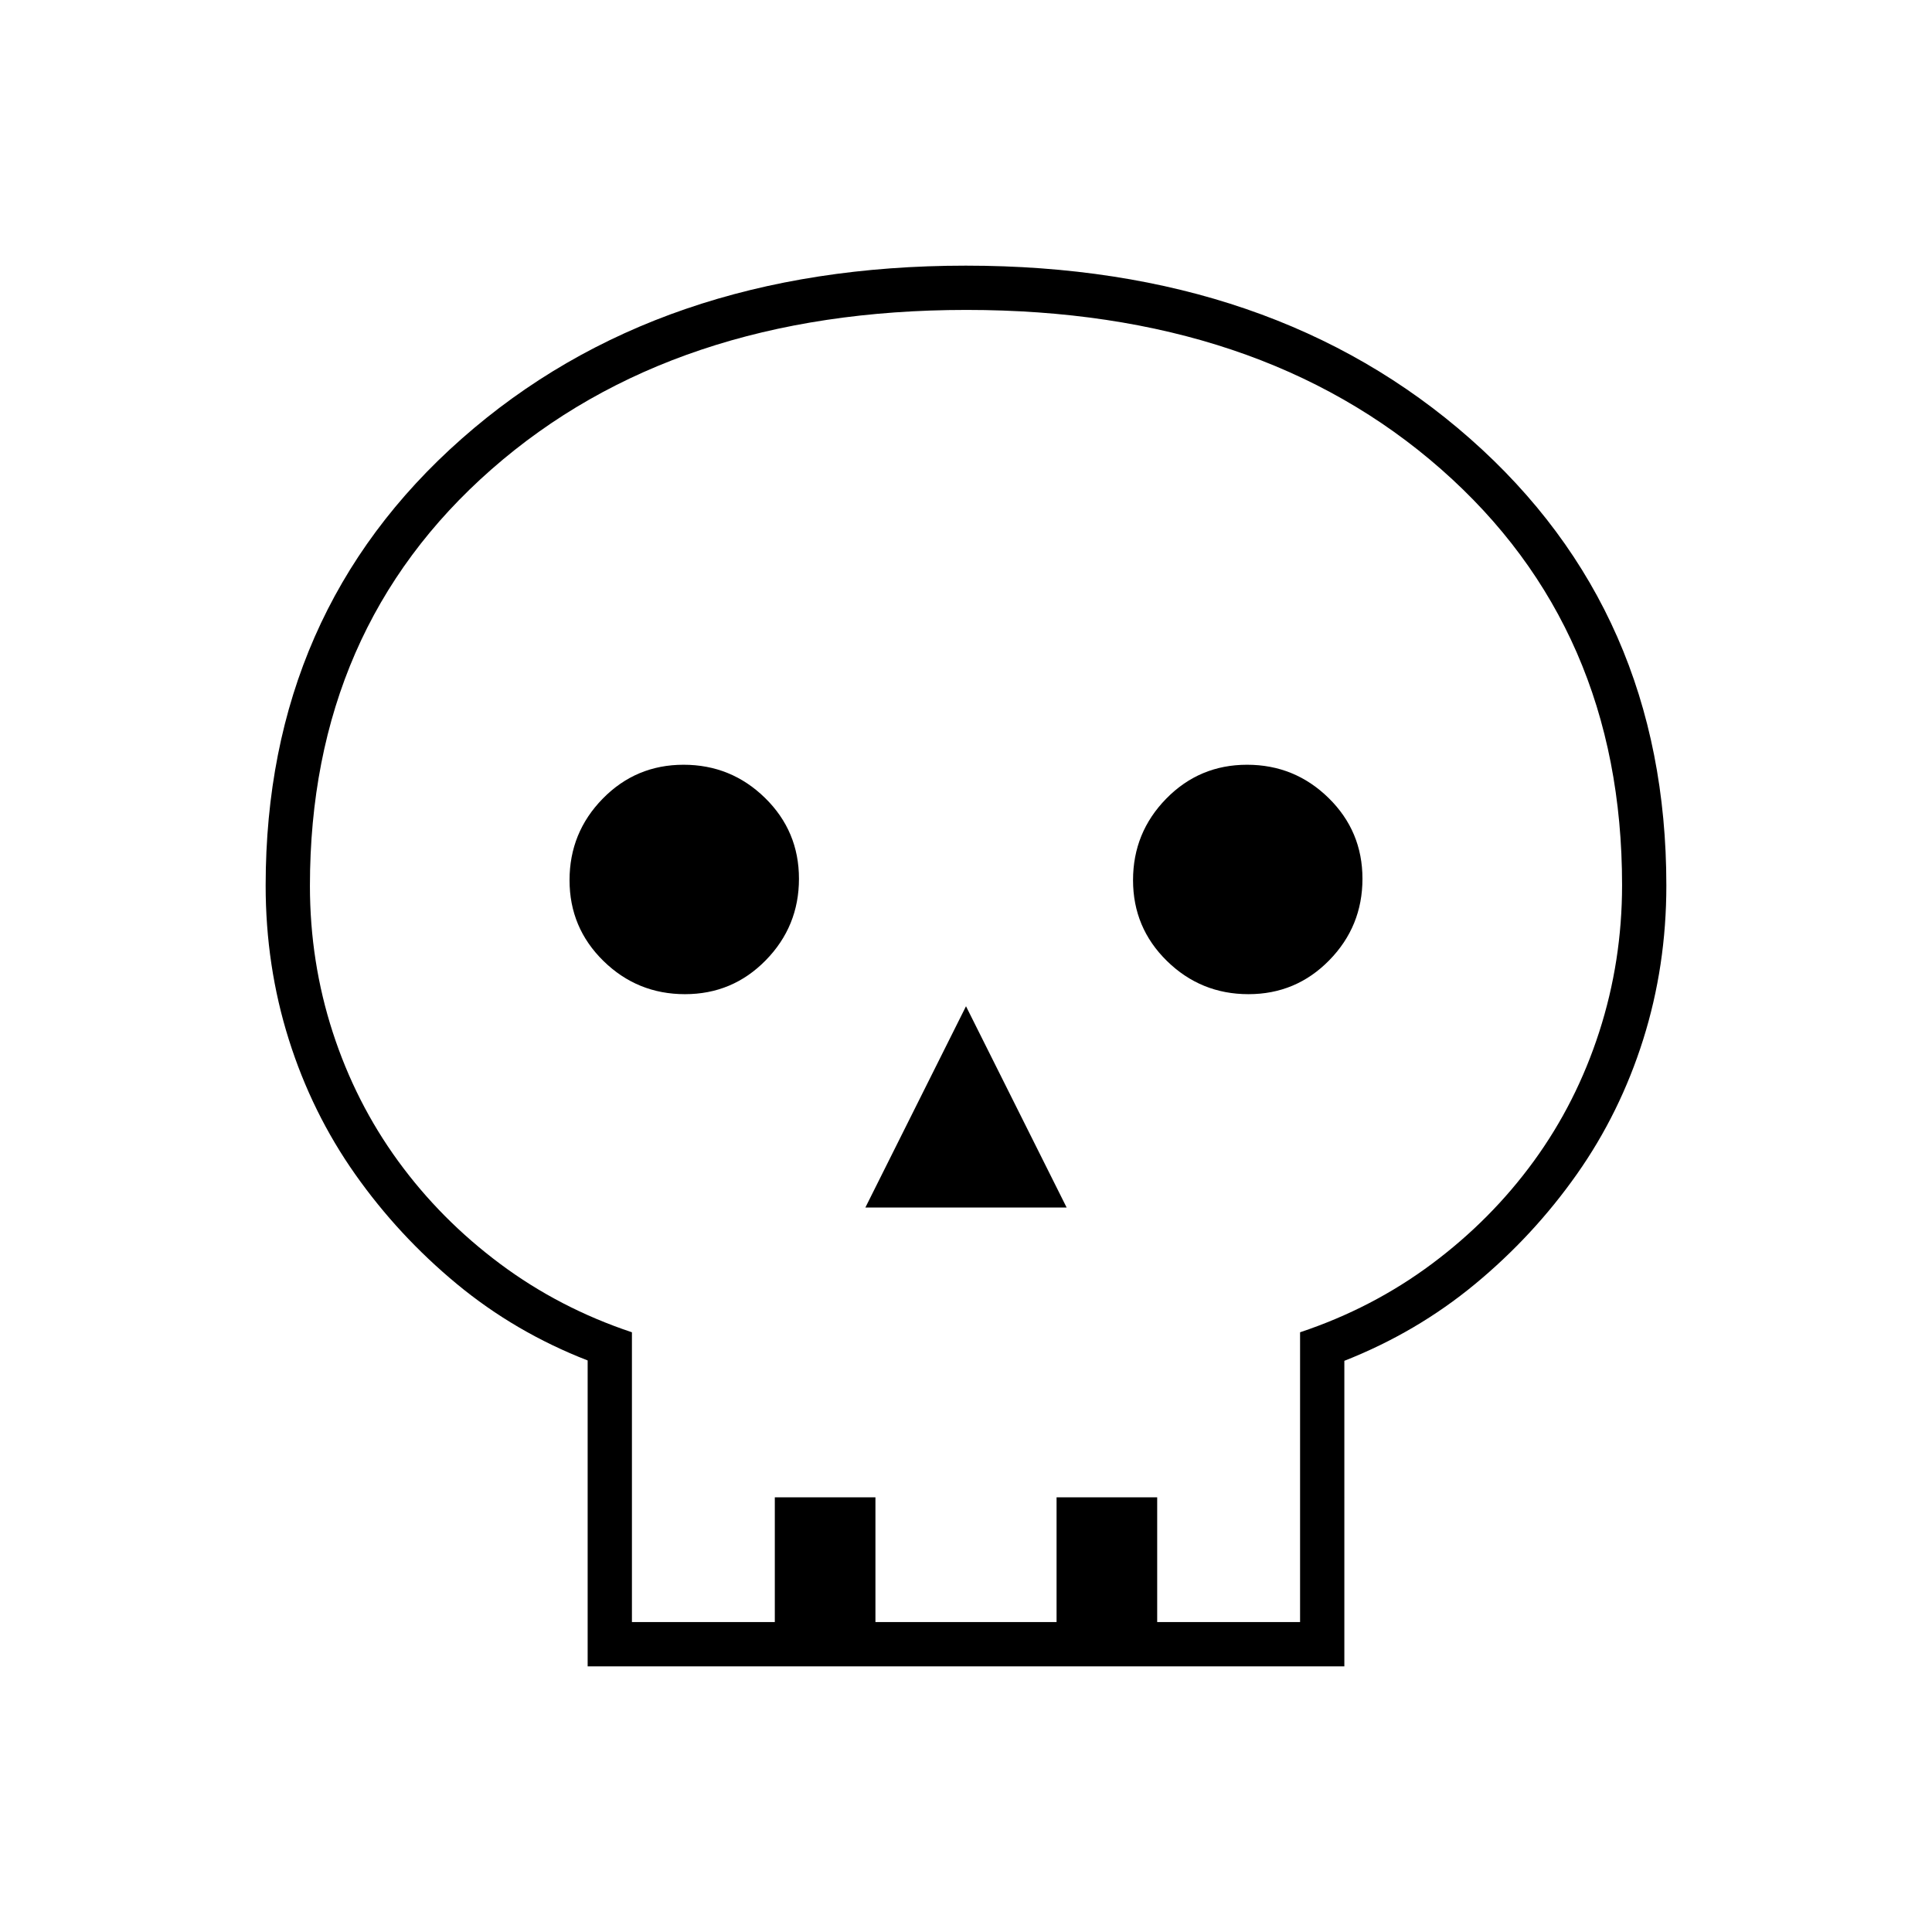 <svg xmlns="http://www.w3.org/2000/svg" width="48" height="48" viewBox="0 -960 960 960"><path d="M292-132v-152q-36-14-65-38t-50.5-54.5q-21.5-30.5-33-67T132-520q0-136 97.417-222 97.416-86 250.5-86Q633-828 730.5-742T828-520q0 40-11.5 76.5t-33 67Q762-346 733-322t-65 38.182V-132H292Zm22-22h71v-62h50v62h90v-62h50v62h71v-144q36-12 65.5-34t50.651-51.047q21.151-29.047 32.5-64.22T806-520.242q0-127.57-90-206.664T480.22-806q-145.779 0-236 79.201Q154-647.599 154-519.856q0 37.856 11.349 72.809 11.349 34.953 32.5 64Q219-354 248.5-332q29.5 22 65.5 34v144Zm116-206h100l-50-100-50 100Zm-89.655-106Q364-466 380.5-482.845t16.5-40.5Q397-547 380.155-563.5t-40.5-16.5Q316-580 299.5-563.155t-16.5 40.5Q283-499 299.845-482.5t40.5 16.5Zm280 0Q644-466 660.5-482.845t16.5-40.5Q677-547 660.155-563.5t-40.5-16.5Q596-580 579.5-563.155t-16.5 40.5Q563-499 579.845-482.5t40.5 16.5ZM480-154Z"/></svg>